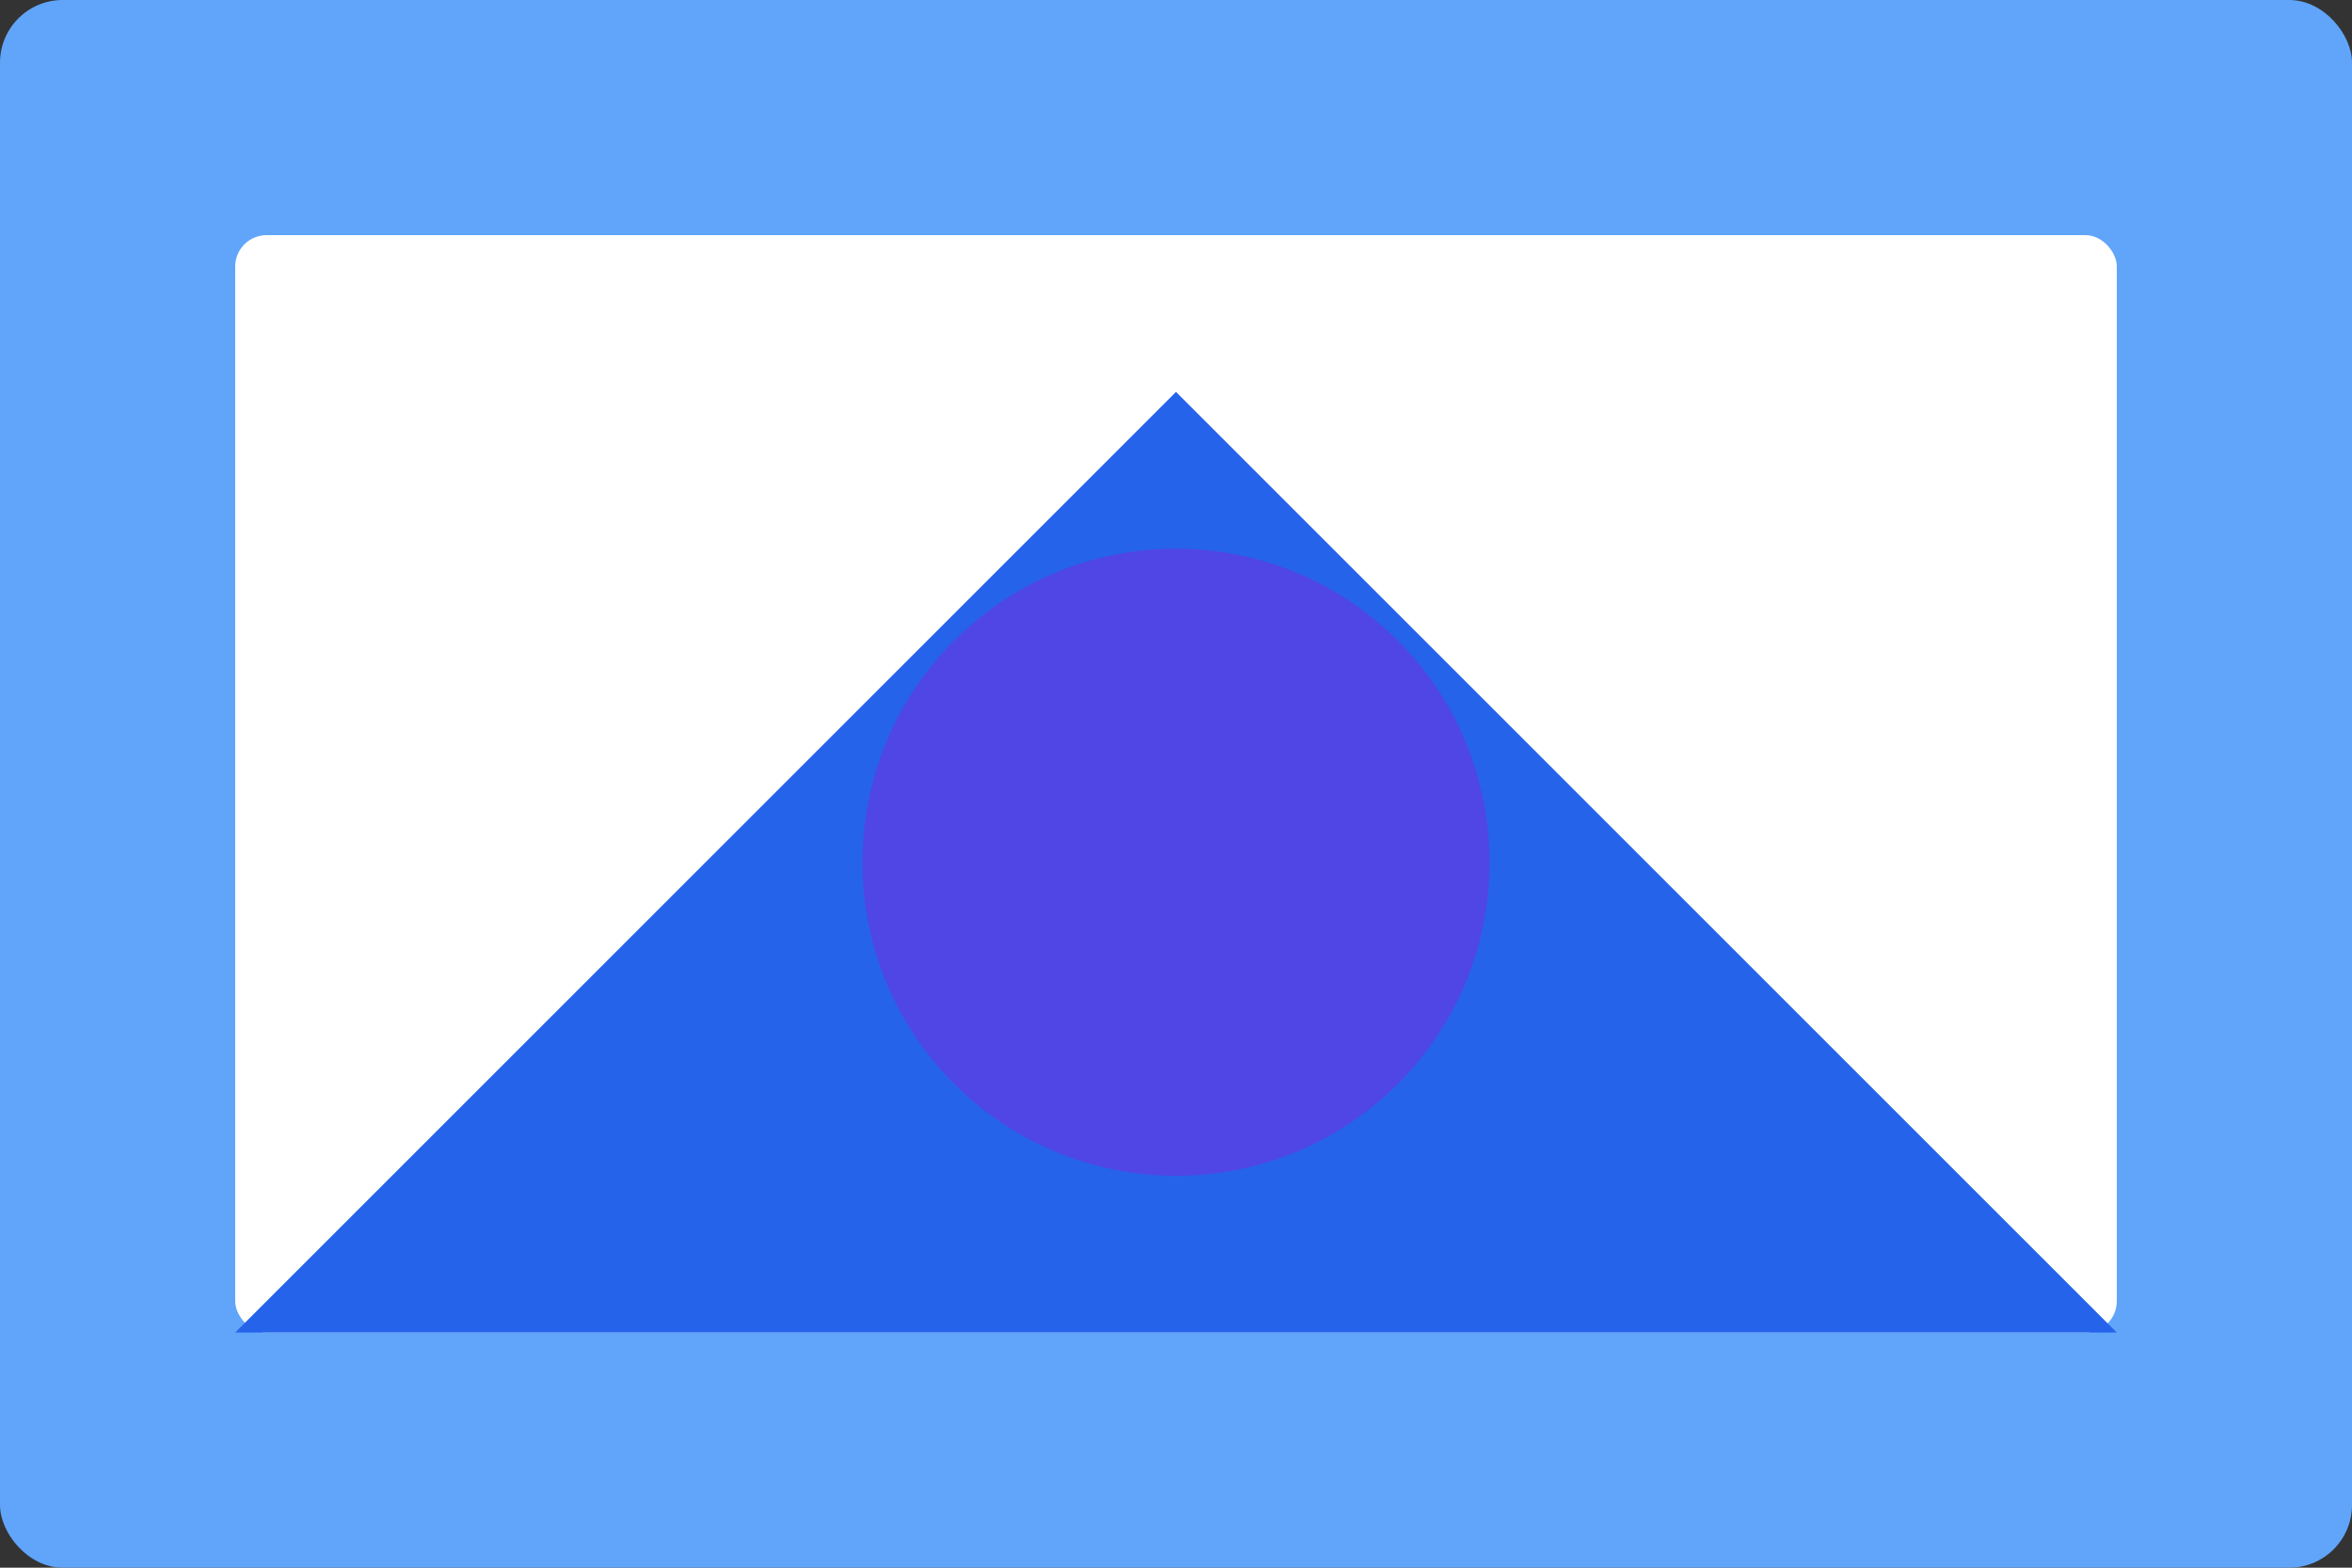<!-- public/images/gallery-2.svg -->
<svg width="300" height="200" viewBox="0 0 300 200" fill="none" xmlns="http://www.w3.org/2000/svg">
<rect x="0" y="0" width="300" height="200" fill="#333333" stroke="none"/>
<rect width="300" height="200" rx="8" fill="#60a5fa"/>
<rect x="30" y="30" width="240" height="140" rx="4" fill="white"/>
<path d="M30 170L150 50L270 170H30Z" fill="#2563eb"/>
<circle cx="150" cy="110" r="40" fill="#4f46e5"/>
</svg>